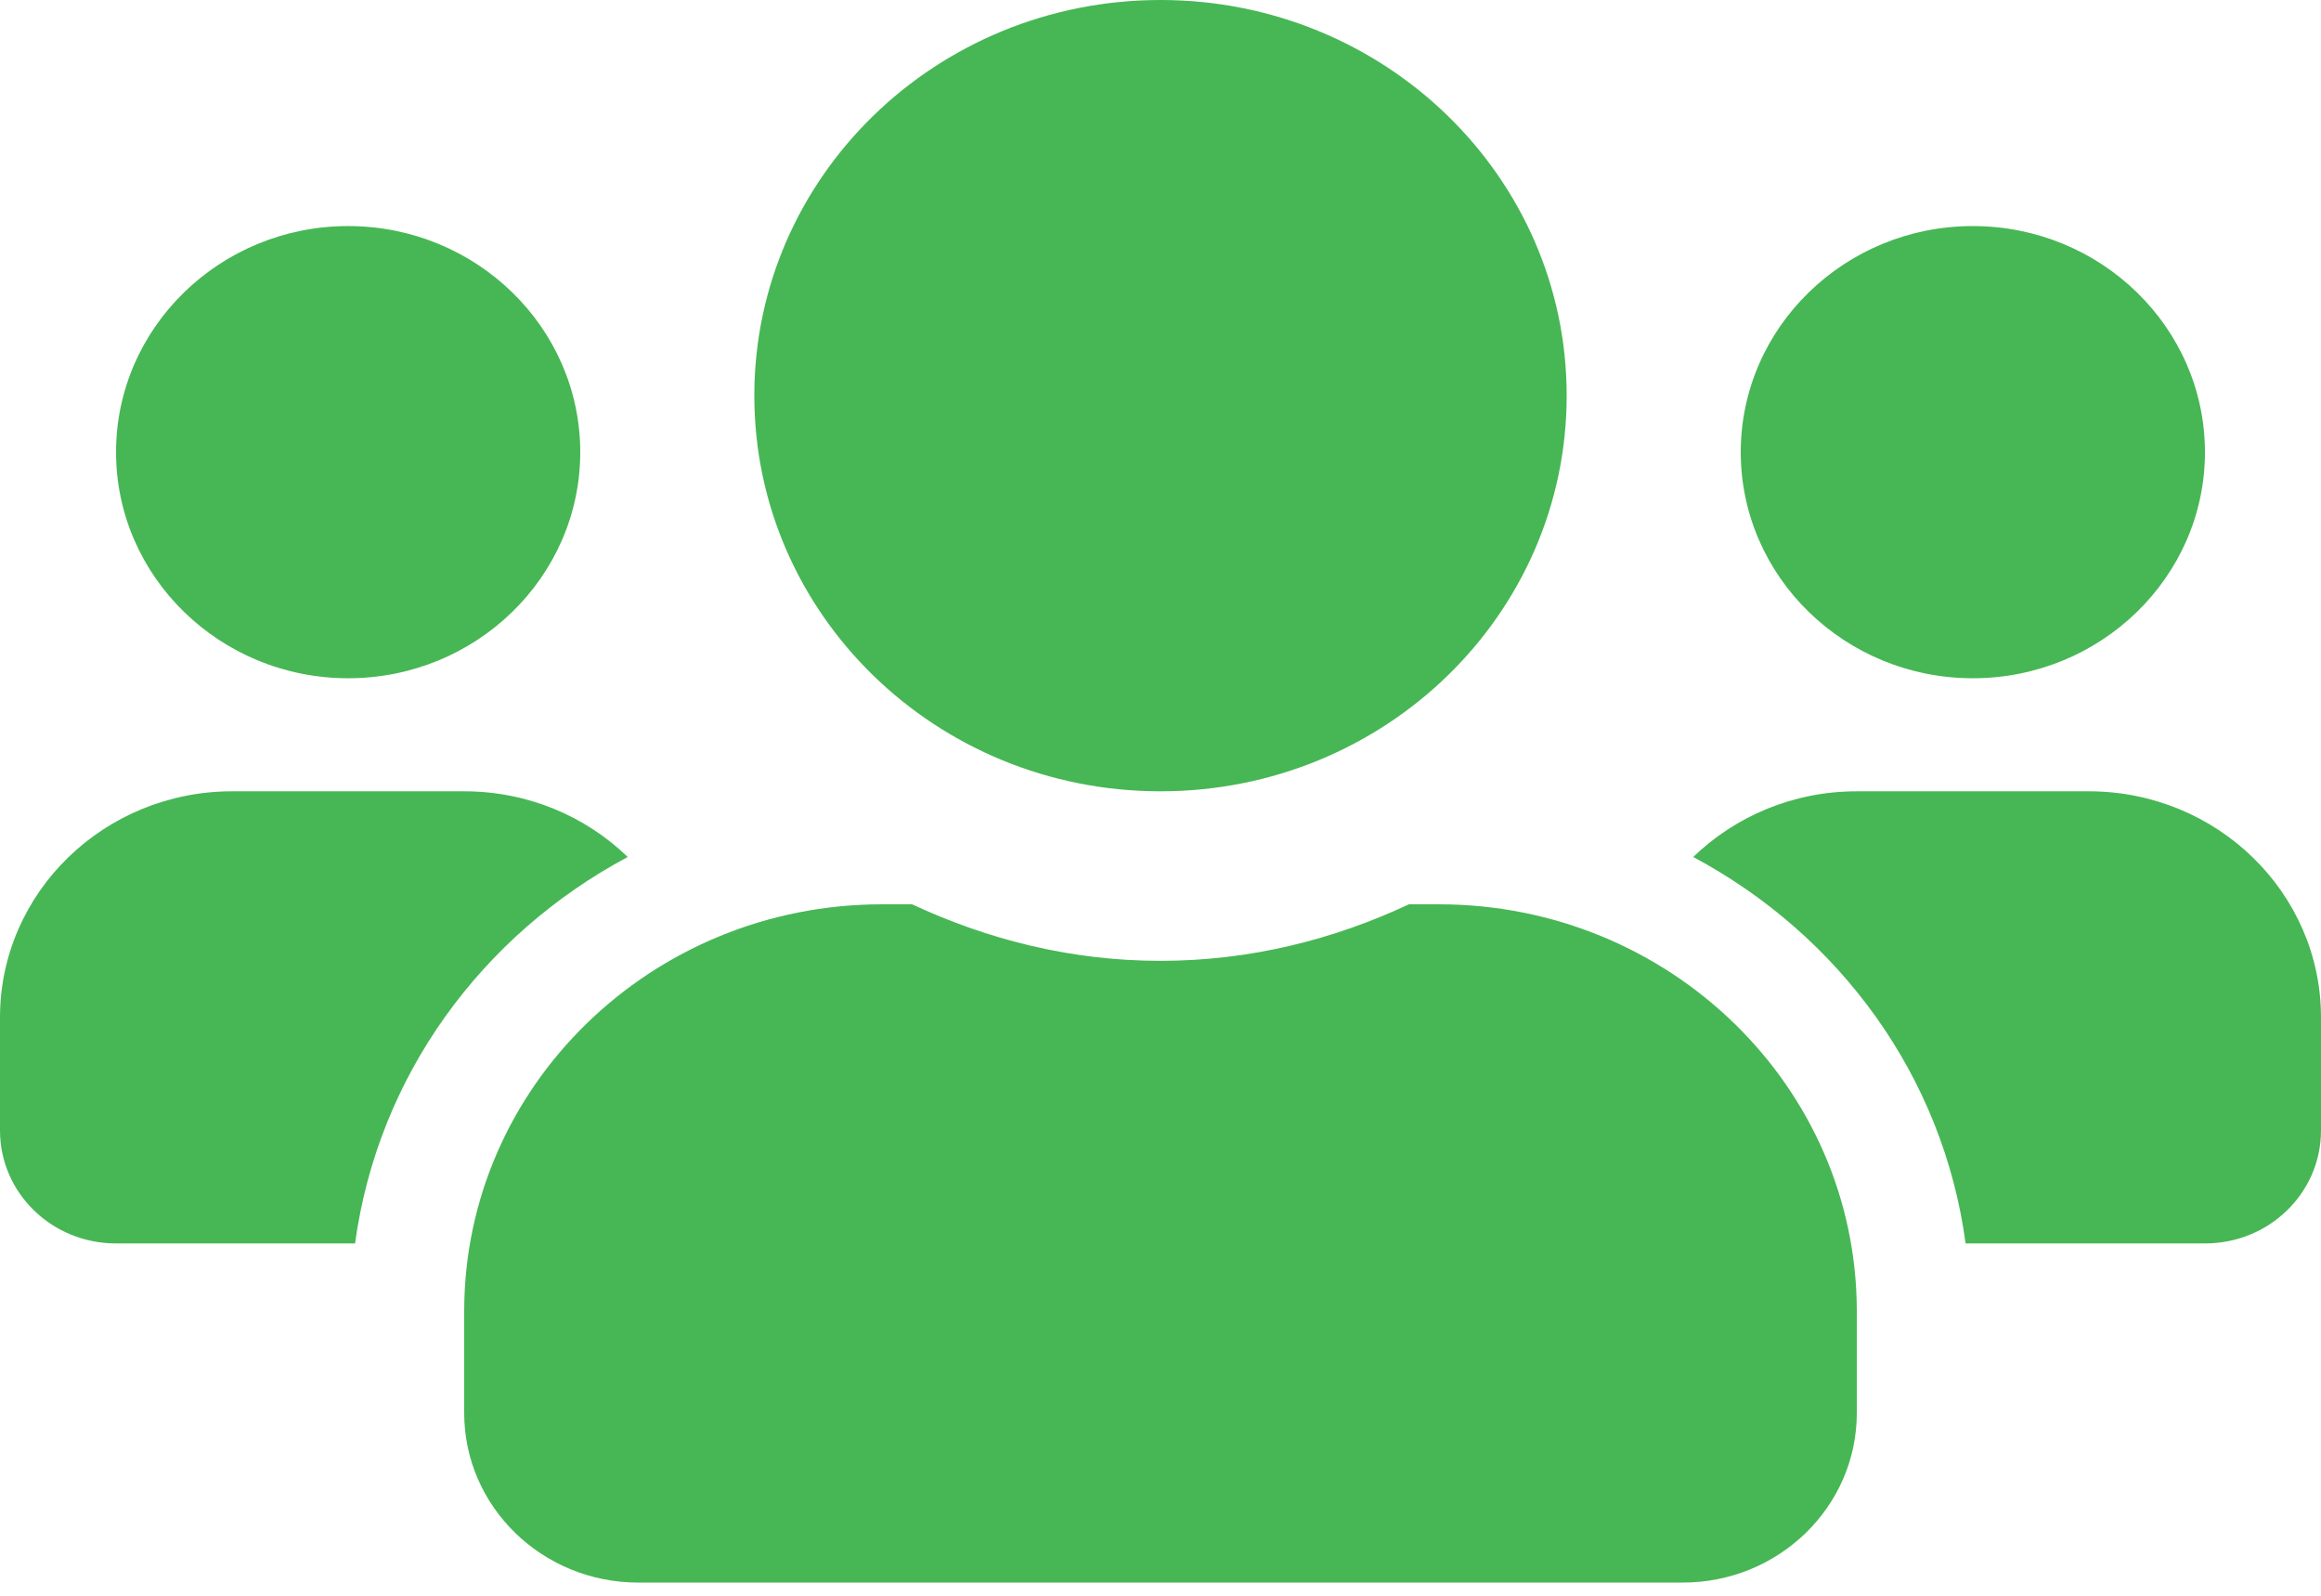<svg width="48" height="33" viewBox="0 0 48 33" fill="none" xmlns="http://www.w3.org/2000/svg">
<path d="M7.2 14.026C9.848 14.026 12 11.929 12 9.351C12 6.772 9.848 4.675 7.2 4.675C4.553 4.675 2.4 6.772 2.4 9.351C2.4 11.929 4.553 14.026 7.2 14.026ZM40.8 14.026C43.447 14.026 45.6 11.929 45.6 9.351C45.6 6.772 43.447 4.675 40.8 4.675C38.153 4.675 36 6.772 36 9.351C36 11.929 38.153 14.026 40.8 14.026ZM43.2 16.364H38.4C37.08 16.364 35.888 16.882 35.017 17.722C38.04 19.337 40.185 22.252 40.65 25.714H45.6C46.928 25.714 48 24.67 48 23.377V21.039C48 18.46 45.847 16.364 43.2 16.364ZM24 16.364C28.642 16.364 32.4 12.704 32.4 8.182C32.4 3.66 28.642 0 24 0C19.358 0 15.6 3.66 15.6 8.182C15.6 12.704 19.358 16.364 24 16.364ZM29.76 18.701H29.137C27.578 19.432 25.845 19.87 24 19.87C22.155 19.87 20.43 19.432 18.863 18.701H18.24C13.47 18.701 9.6 22.471 9.6 27.117V29.221C9.6 31.157 11.213 32.727 13.2 32.727H34.8C36.788 32.727 38.4 31.157 38.4 29.221V27.117C38.4 22.471 34.53 18.701 29.76 18.701ZM12.982 17.722C12.113 16.882 10.92 16.364 9.6 16.364H4.8C2.152 16.364 0 18.46 0 21.039V23.377C0 24.67 1.073 25.714 2.4 25.714H7.343C7.815 22.252 9.96 19.337 12.982 17.722Z" fill="#46B754"/>
</svg>
